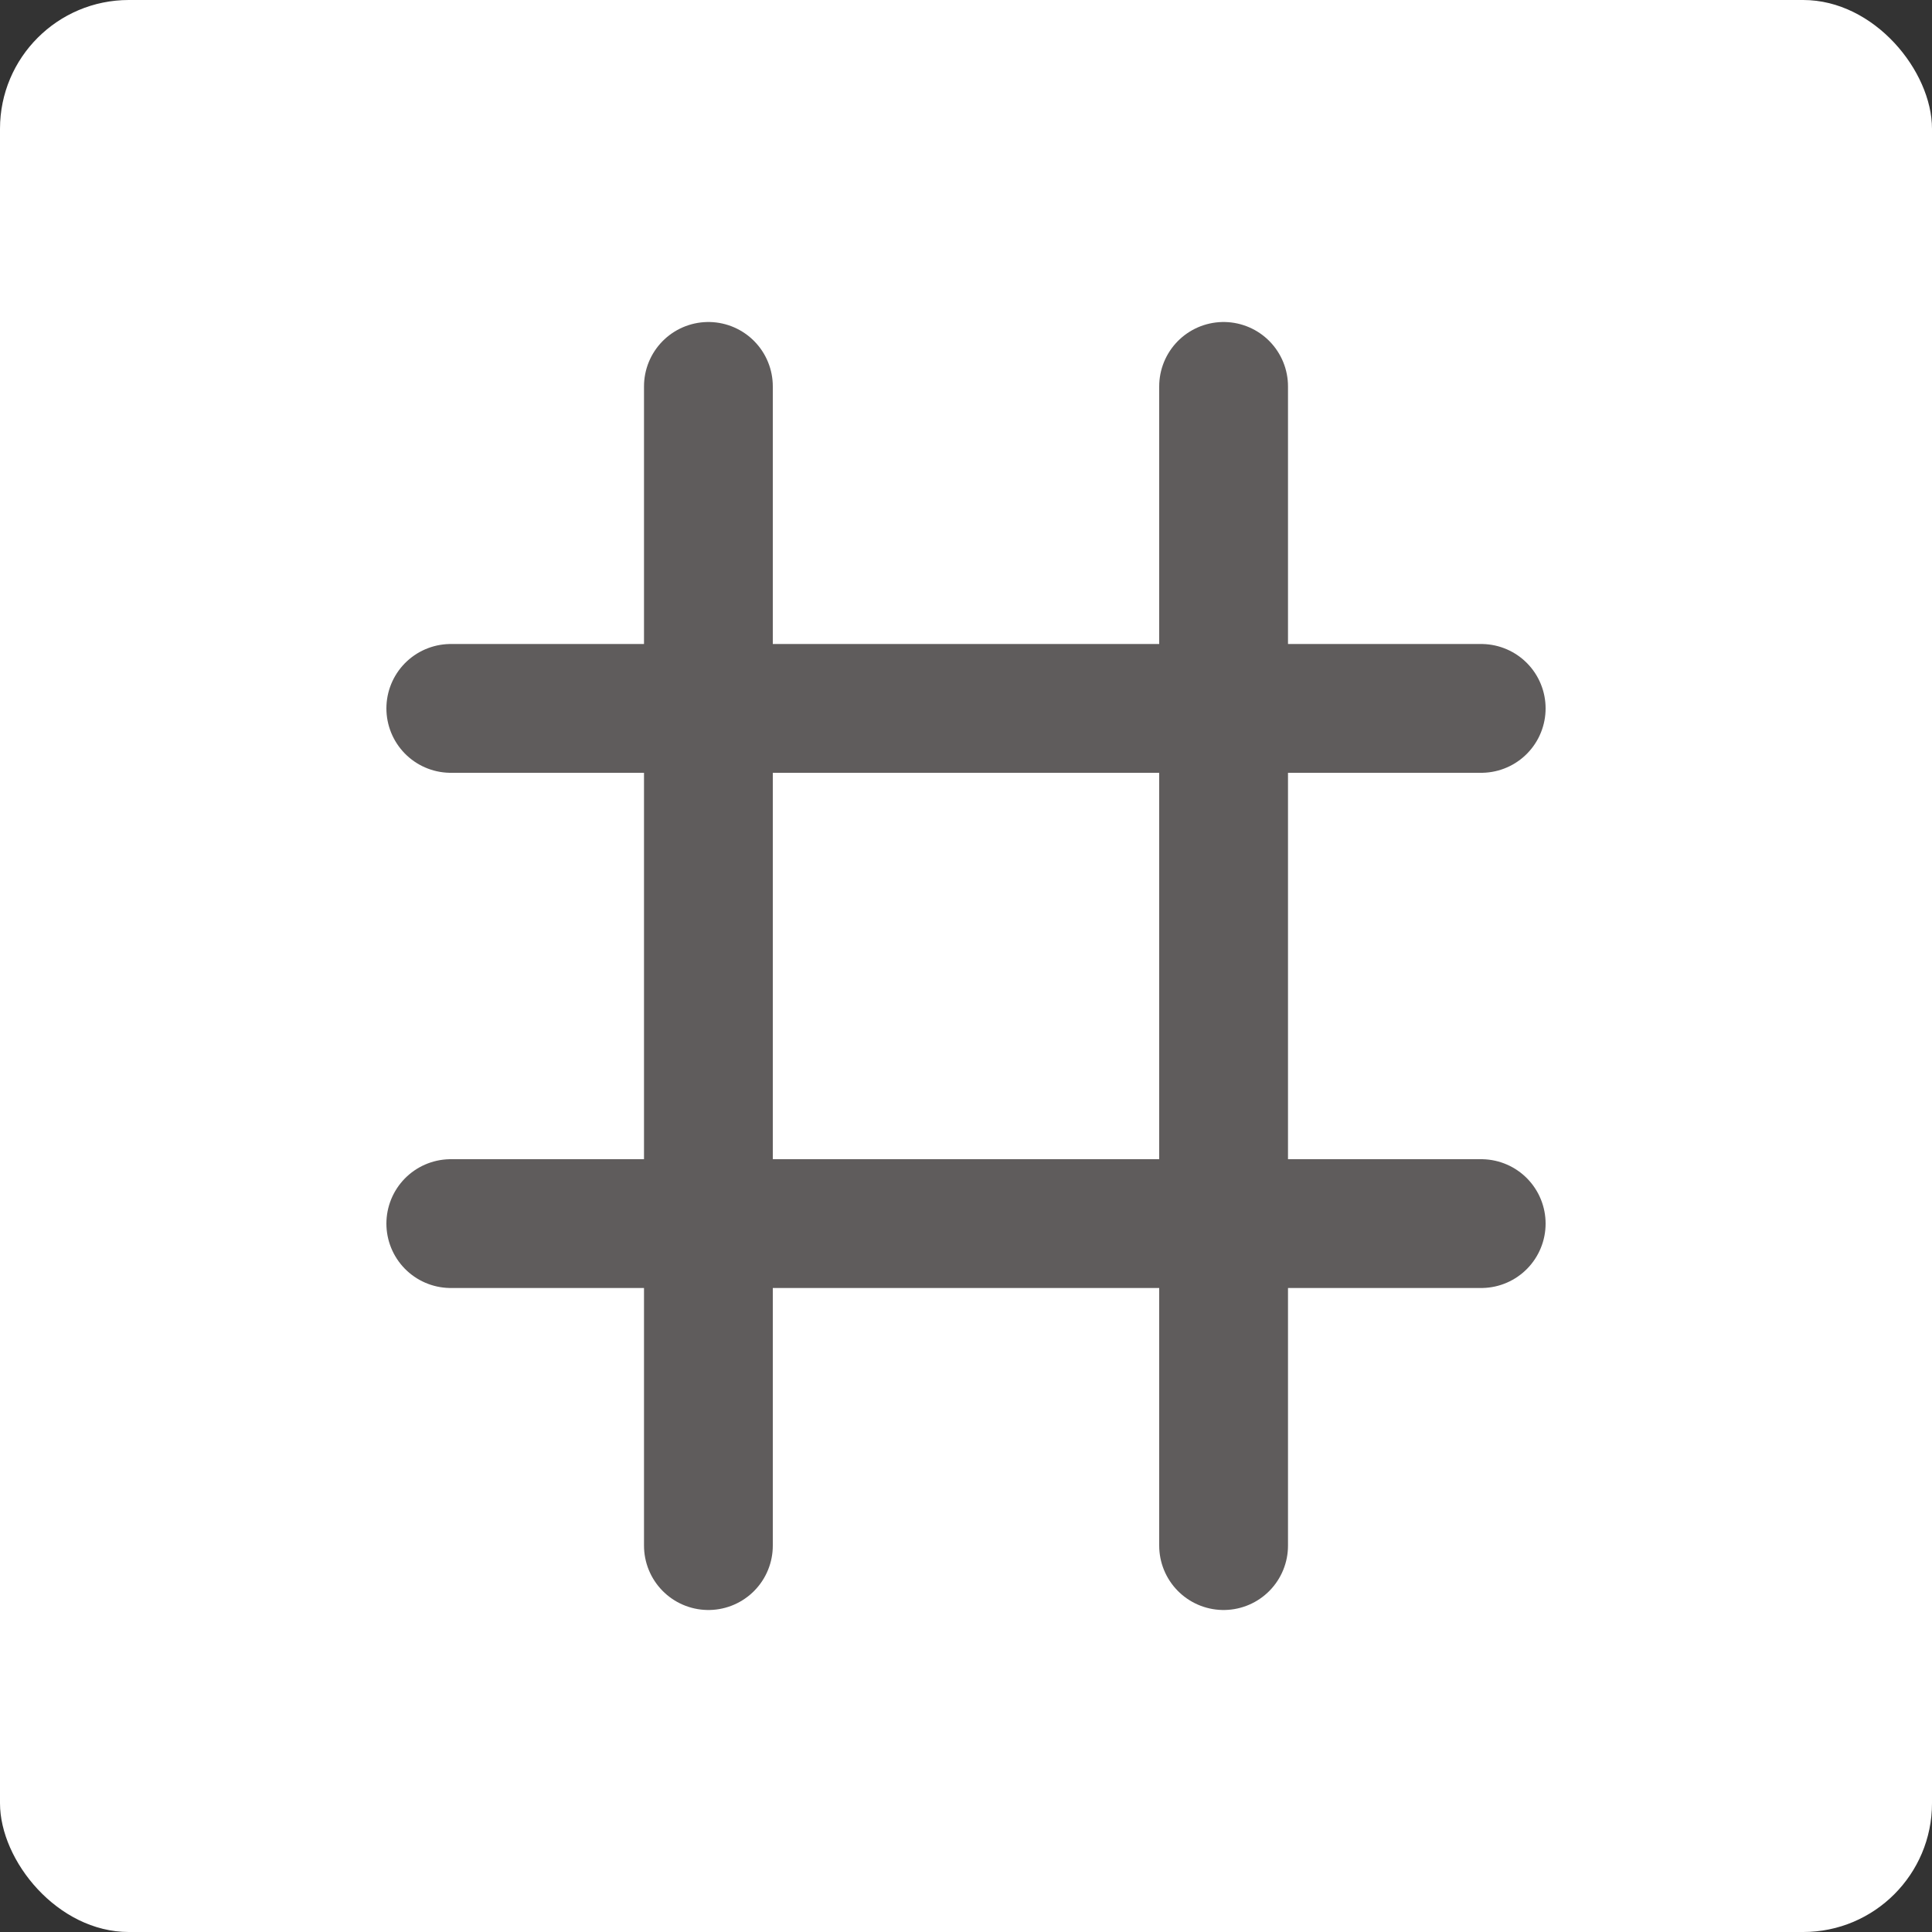 <svg width="30" height="30" viewBox="0 0 30 30" fill="none" xmlns="http://www.w3.org/2000/svg">
<rect x="0" y="0" width="30" height="30" fill="#333333" stroke="none"/>
<rect width="30" height="30" rx="2" fill="white"/>
<path d="M7 11H23M7 19H23M11 6V24M19 6V24" stroke="#5F5C5C" stroke-width="2" stroke-linecap="round" stroke-linejoin="round"/>
</svg>
